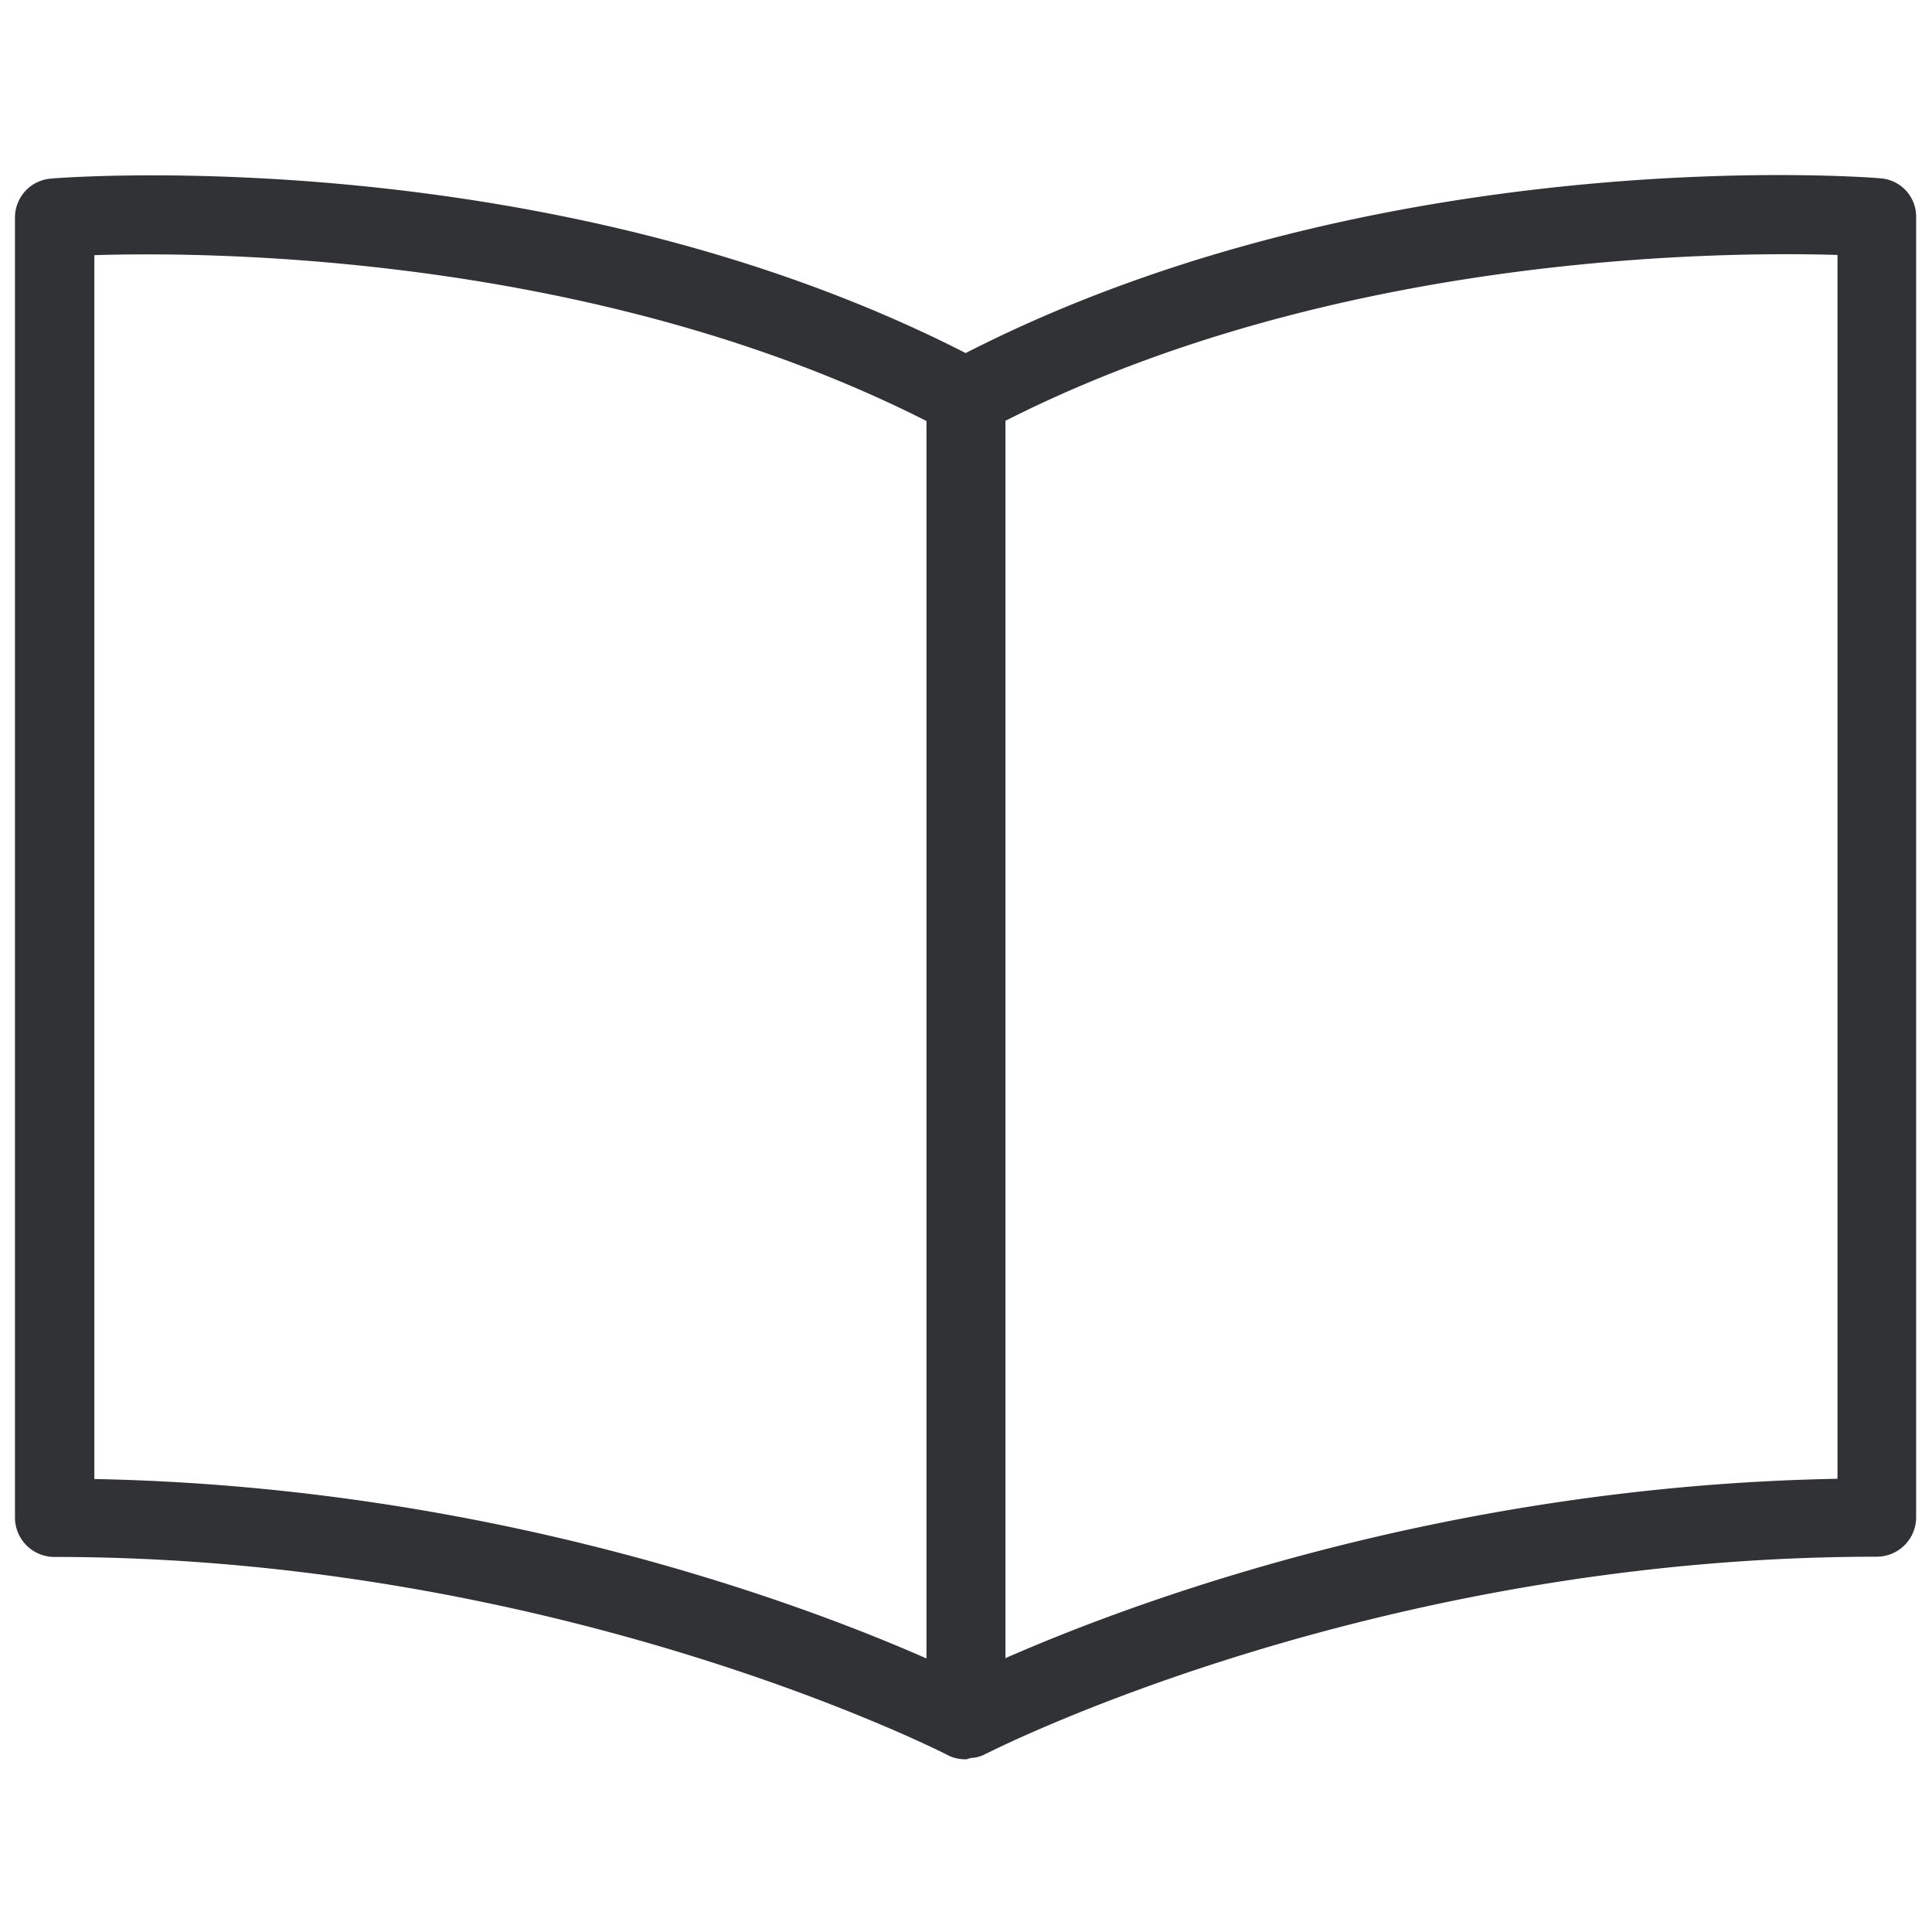 <svg width="24" height="24" viewBox="0 0 24 24" xmlns="http://www.w3.org/2000/svg"><path d="M22.826 18.37c-4.92.09-8.79 1.55-10.336 2.228V5.227c4.084-2.07 8.86-2.104 10.336-2.06V18.37zM1.172 3.17c1.47-.047 6.252-.01 10.337 2.06v15.372c-1.543-.68-5.416-2.135-10.337-2.229V3.17zm22.185-.955c-.259-.024-6.232-.454-11.361 2.171C6.866 1.765.896 2.195.64 2.218a.485.485 0 00-.454.484v16.152a.49.49 0 00.491.487c6.29 0 11.046 2.437 11.093 2.46.07.038.148.054.228.054.02 0 .04-.013.06-.016a.456.456 0 00.165-.04l.024-.014h.003c.29-.145 4.942-2.447 11.063-2.447a.49.49 0 00.49-.491V2.699a.477.477 0 00-.447-.484z" fill="#313235" fill-rule="nonzero"/></svg>